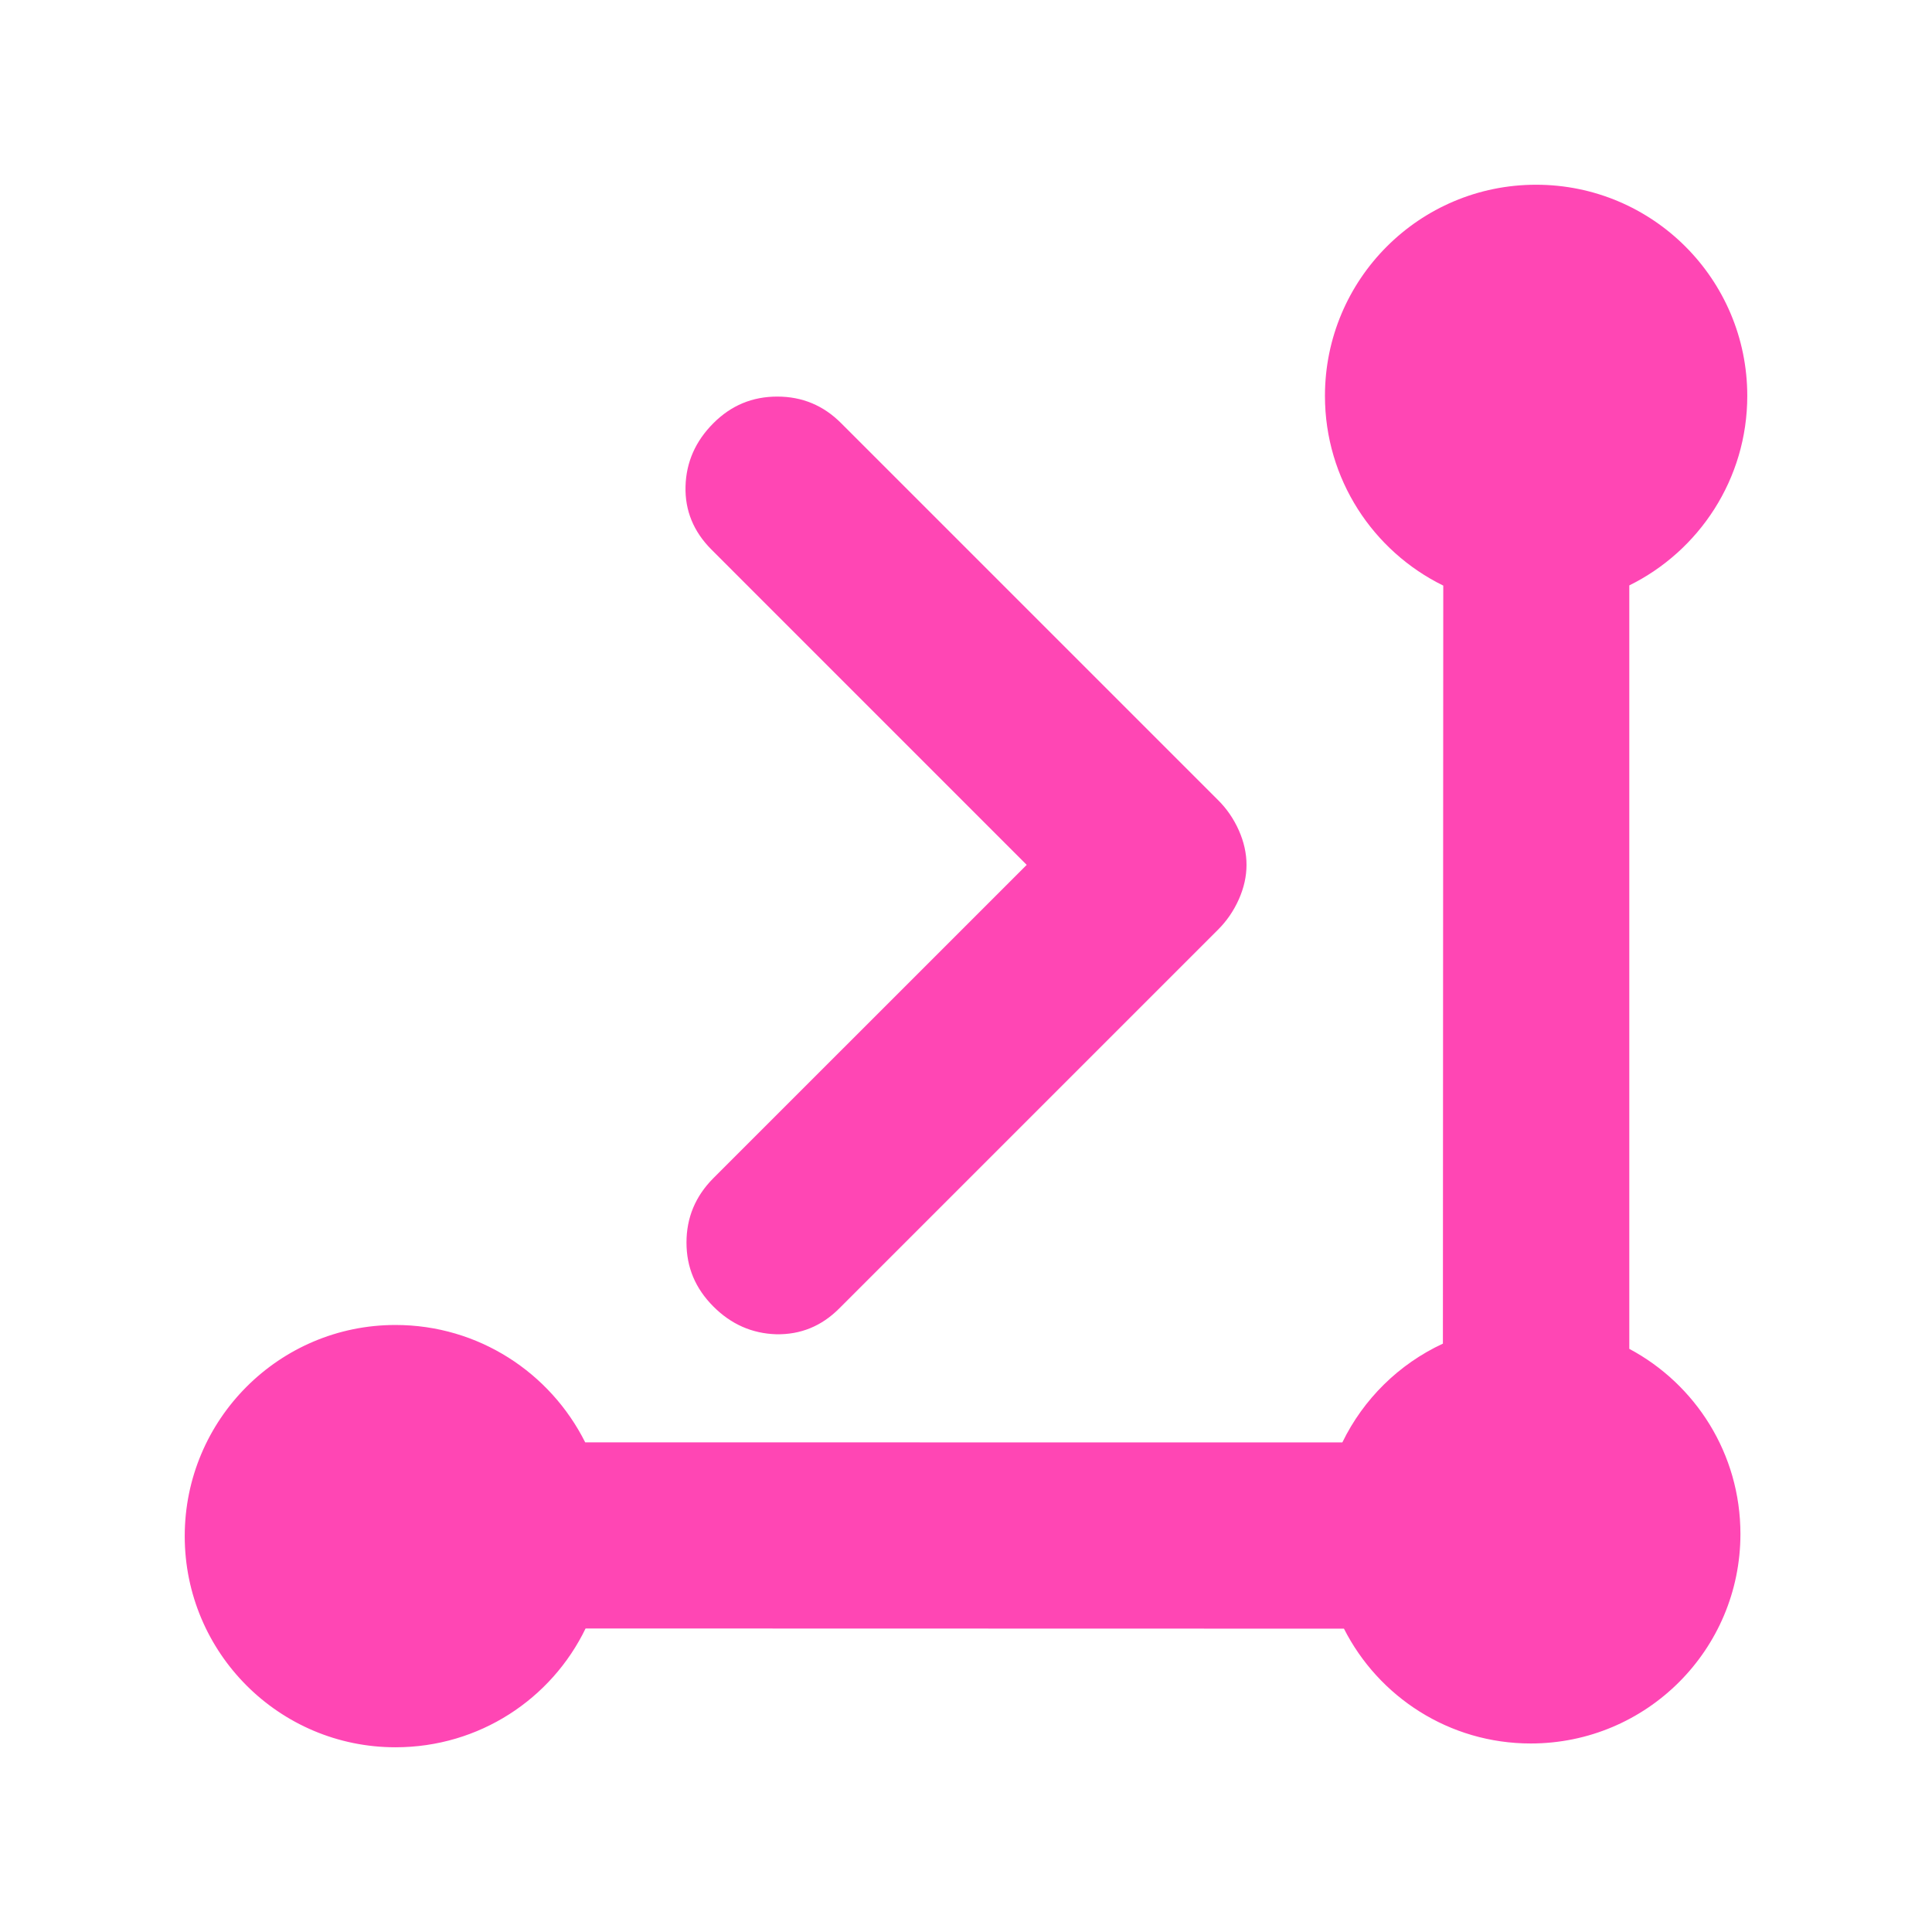 <svg height="48" viewBox="0 -960 960 960" width="48" xmlns="http://www.w3.org/2000/svg"><path fill="rgb(255, 70, 180)" d="m809.59-289.76c32.88 17.52 55.22 52.13 55.22 91.96 0 57.51-46.57 104.125-104.2 104.125-40.53 0-75.64-23.195-92.81-57.055l-376.83-.09c-16.91 34.95-52.75 59.032-94.46 59.032-57.79 0-104.72-46.962-104.72-104.912 0-57.94 46.93-104.93 104.72-104.93 41.28 0 76.94 23.76 94.27 58.32l376.22.04c10.48-21.58 28.19-38.99 49.97-49.09l.18-376.66c-34.82-17.08-58.79-52.87-58.79-94.26 0-57.95 46.93-104.93 104.91-104.93 58 0 104.94 46.98 104.94 104.93 0 41.31-23.97 77.06-58.62 94.16zm-299.427-240.49-156.708-156.73c-8.87-8.92-13.144-19.38-12.821-31.34s4.9-22.41 13.772-31.32c8.87-8.94 19.469-13.3 31.816-13.3 12.346 0 22.945 4.36 31.816 13.3l187.099 187.09c4.426 4.35 7.921 9.5 10.447 15.18 2.526 5.72 3.799 11.41 3.799 17.12 0 5.7-1.273 11.38-3.799 17.08-2.526 5.69-6.021 10.83-10.447 15.21l-188.049 188.04c-8.87 8.93-19.317 13.11-31.341 12.91-12.024-.37-22.471-4.94-31.341-13.86-8.872-8.92-13.297-19.37-13.297-31.72s4.425-22.99 13.297-31.92z"/></svg>